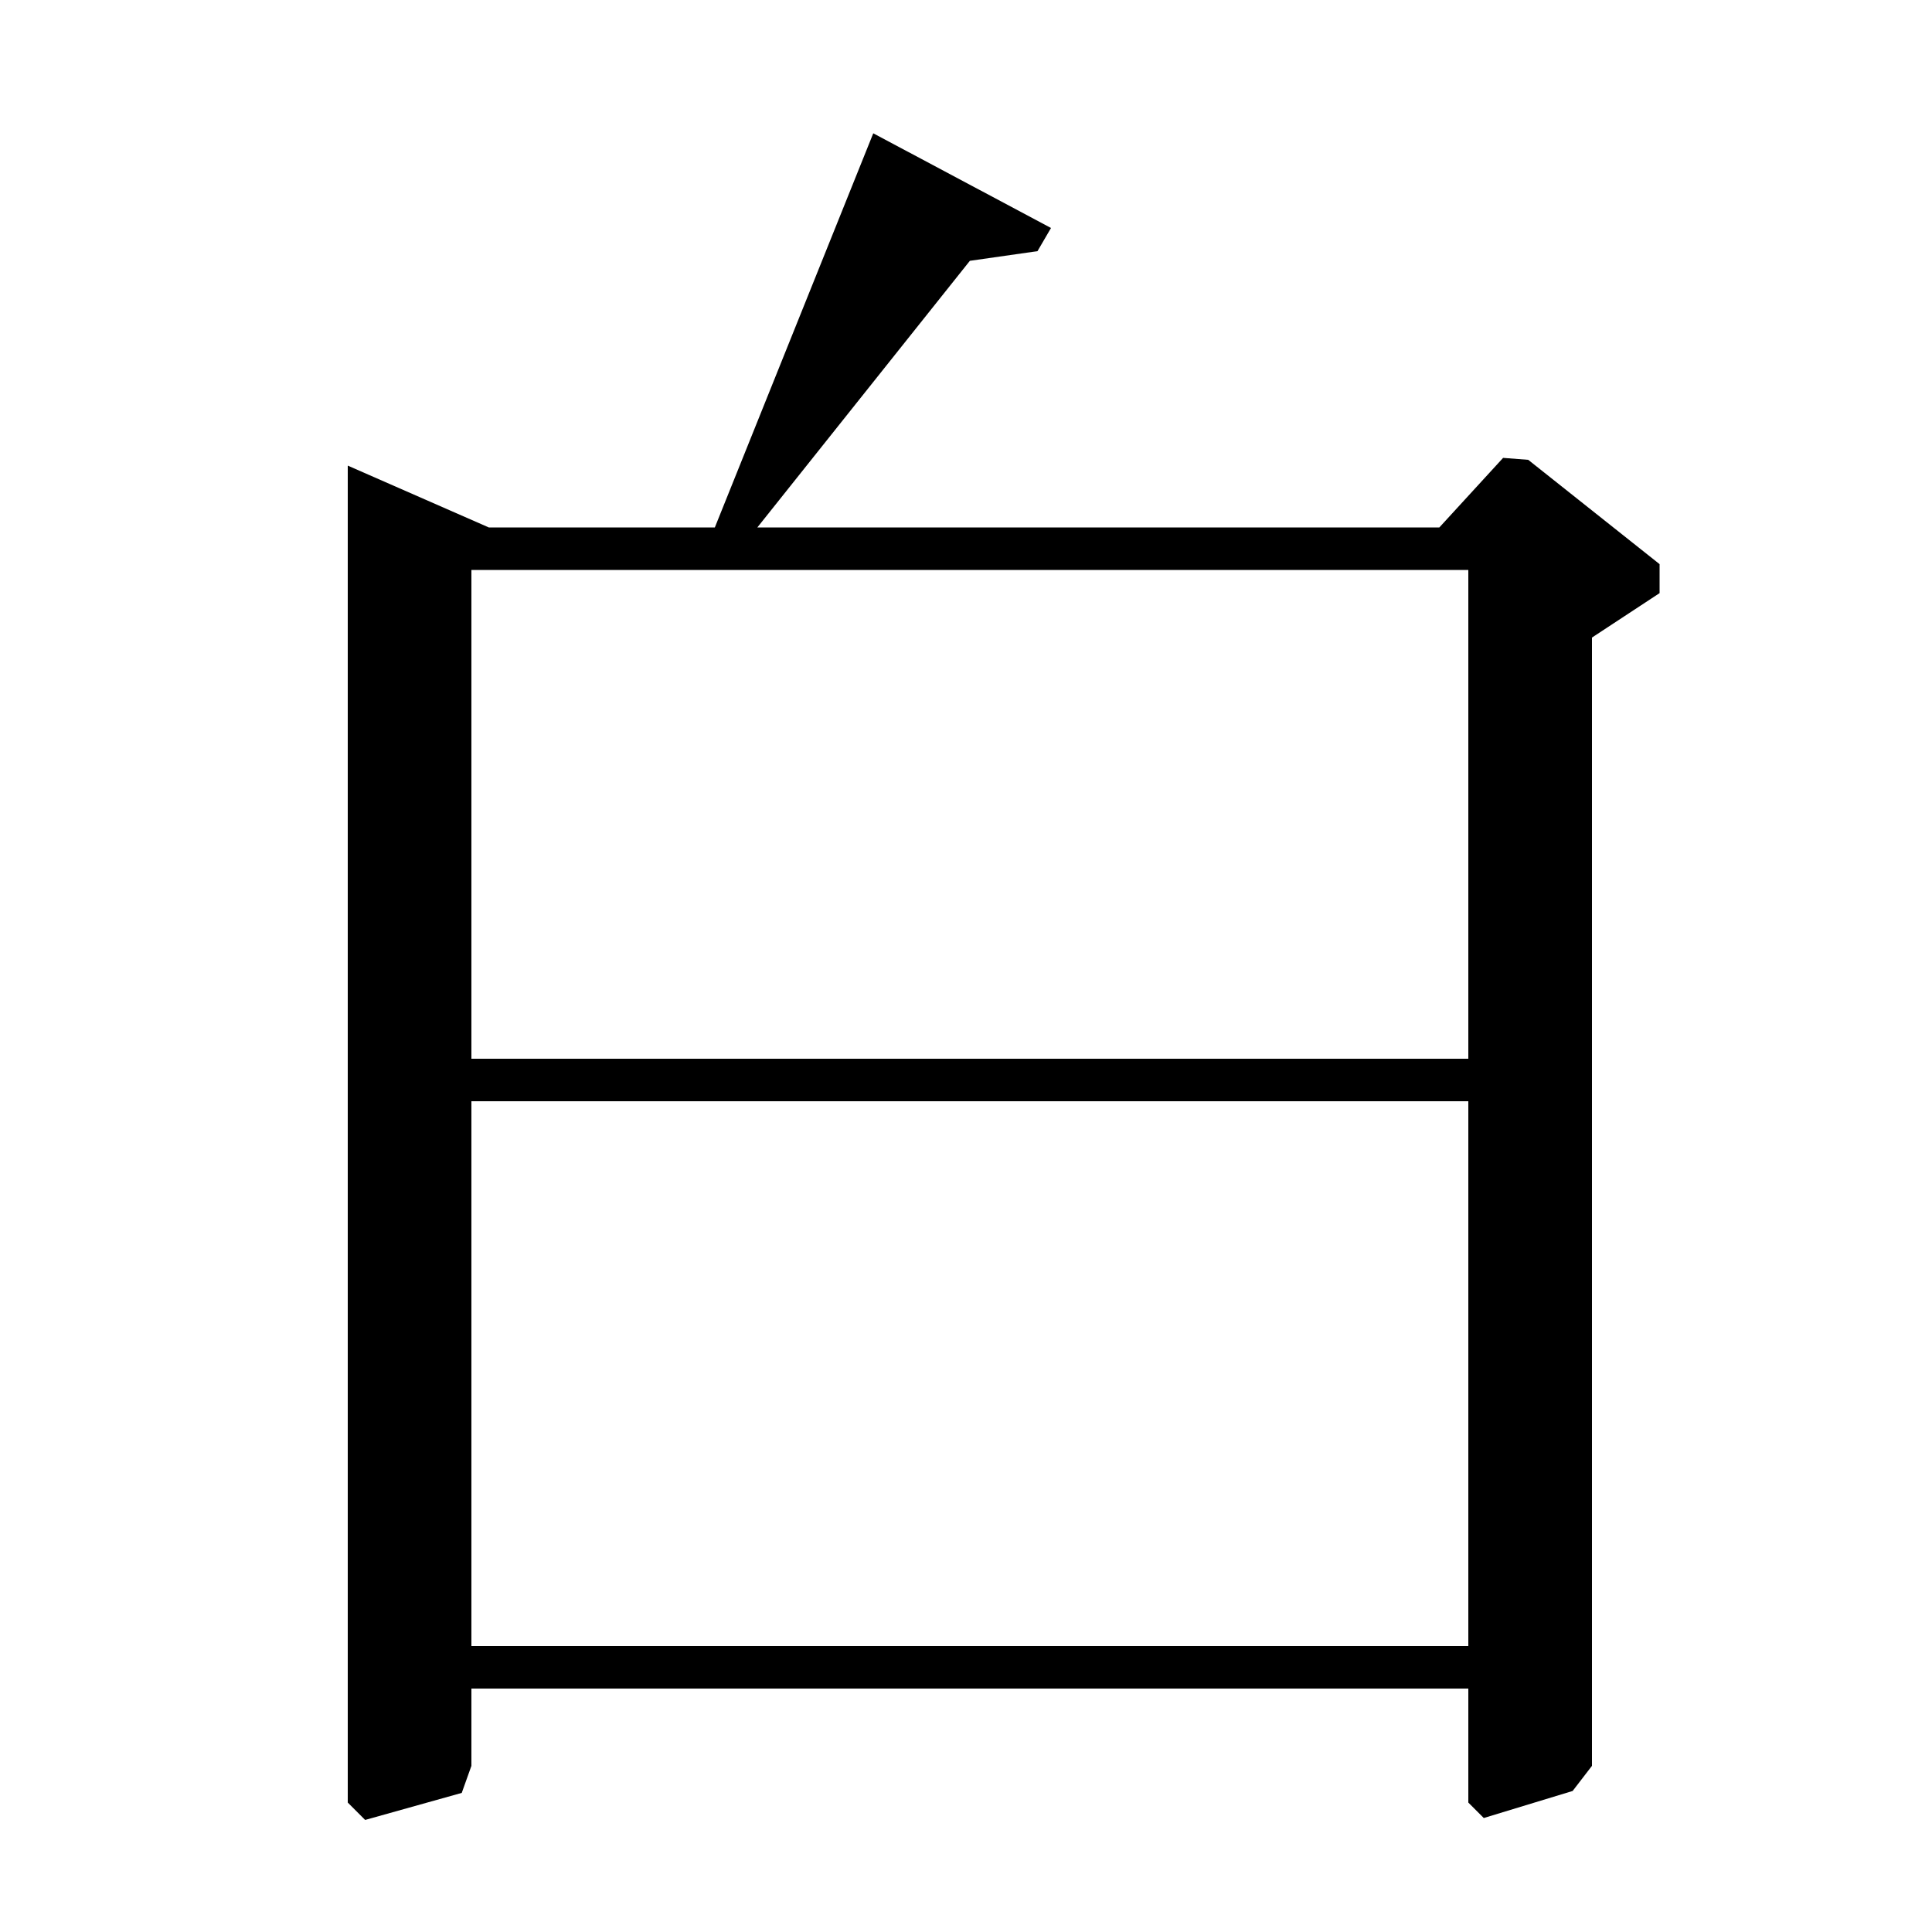 <?xml version="1.0" standalone="no"?>
<!DOCTYPE svg PUBLIC "-//W3C//DTD SVG 1.1//EN" "http://www.w3.org/Graphics/SVG/1.1/DTD/svg11.dtd" >
<svg xmlns="http://www.w3.org/2000/svg" xmlns:xlink="http://www.w3.org/1999/xlink" version="1.1" viewBox="0 -140 1000 1000">
  <g transform="matrix(1 0 0 -1 0 860)">
   <path fill="currentColor"
d="M824 670v-584l-10 -13l-46 -14l-8 8v59h-516v-40l-5 -14l-50 -14l-9 9v692l73 -32h117l82 204l92 -49l-7 -12l-35 -5l-110 -138h353l33 36l13 -1l68 -54v-15zM760 148v282h-516v-282h516zM760 452v253h-516v-253h516z" />
  </g>

</svg>
